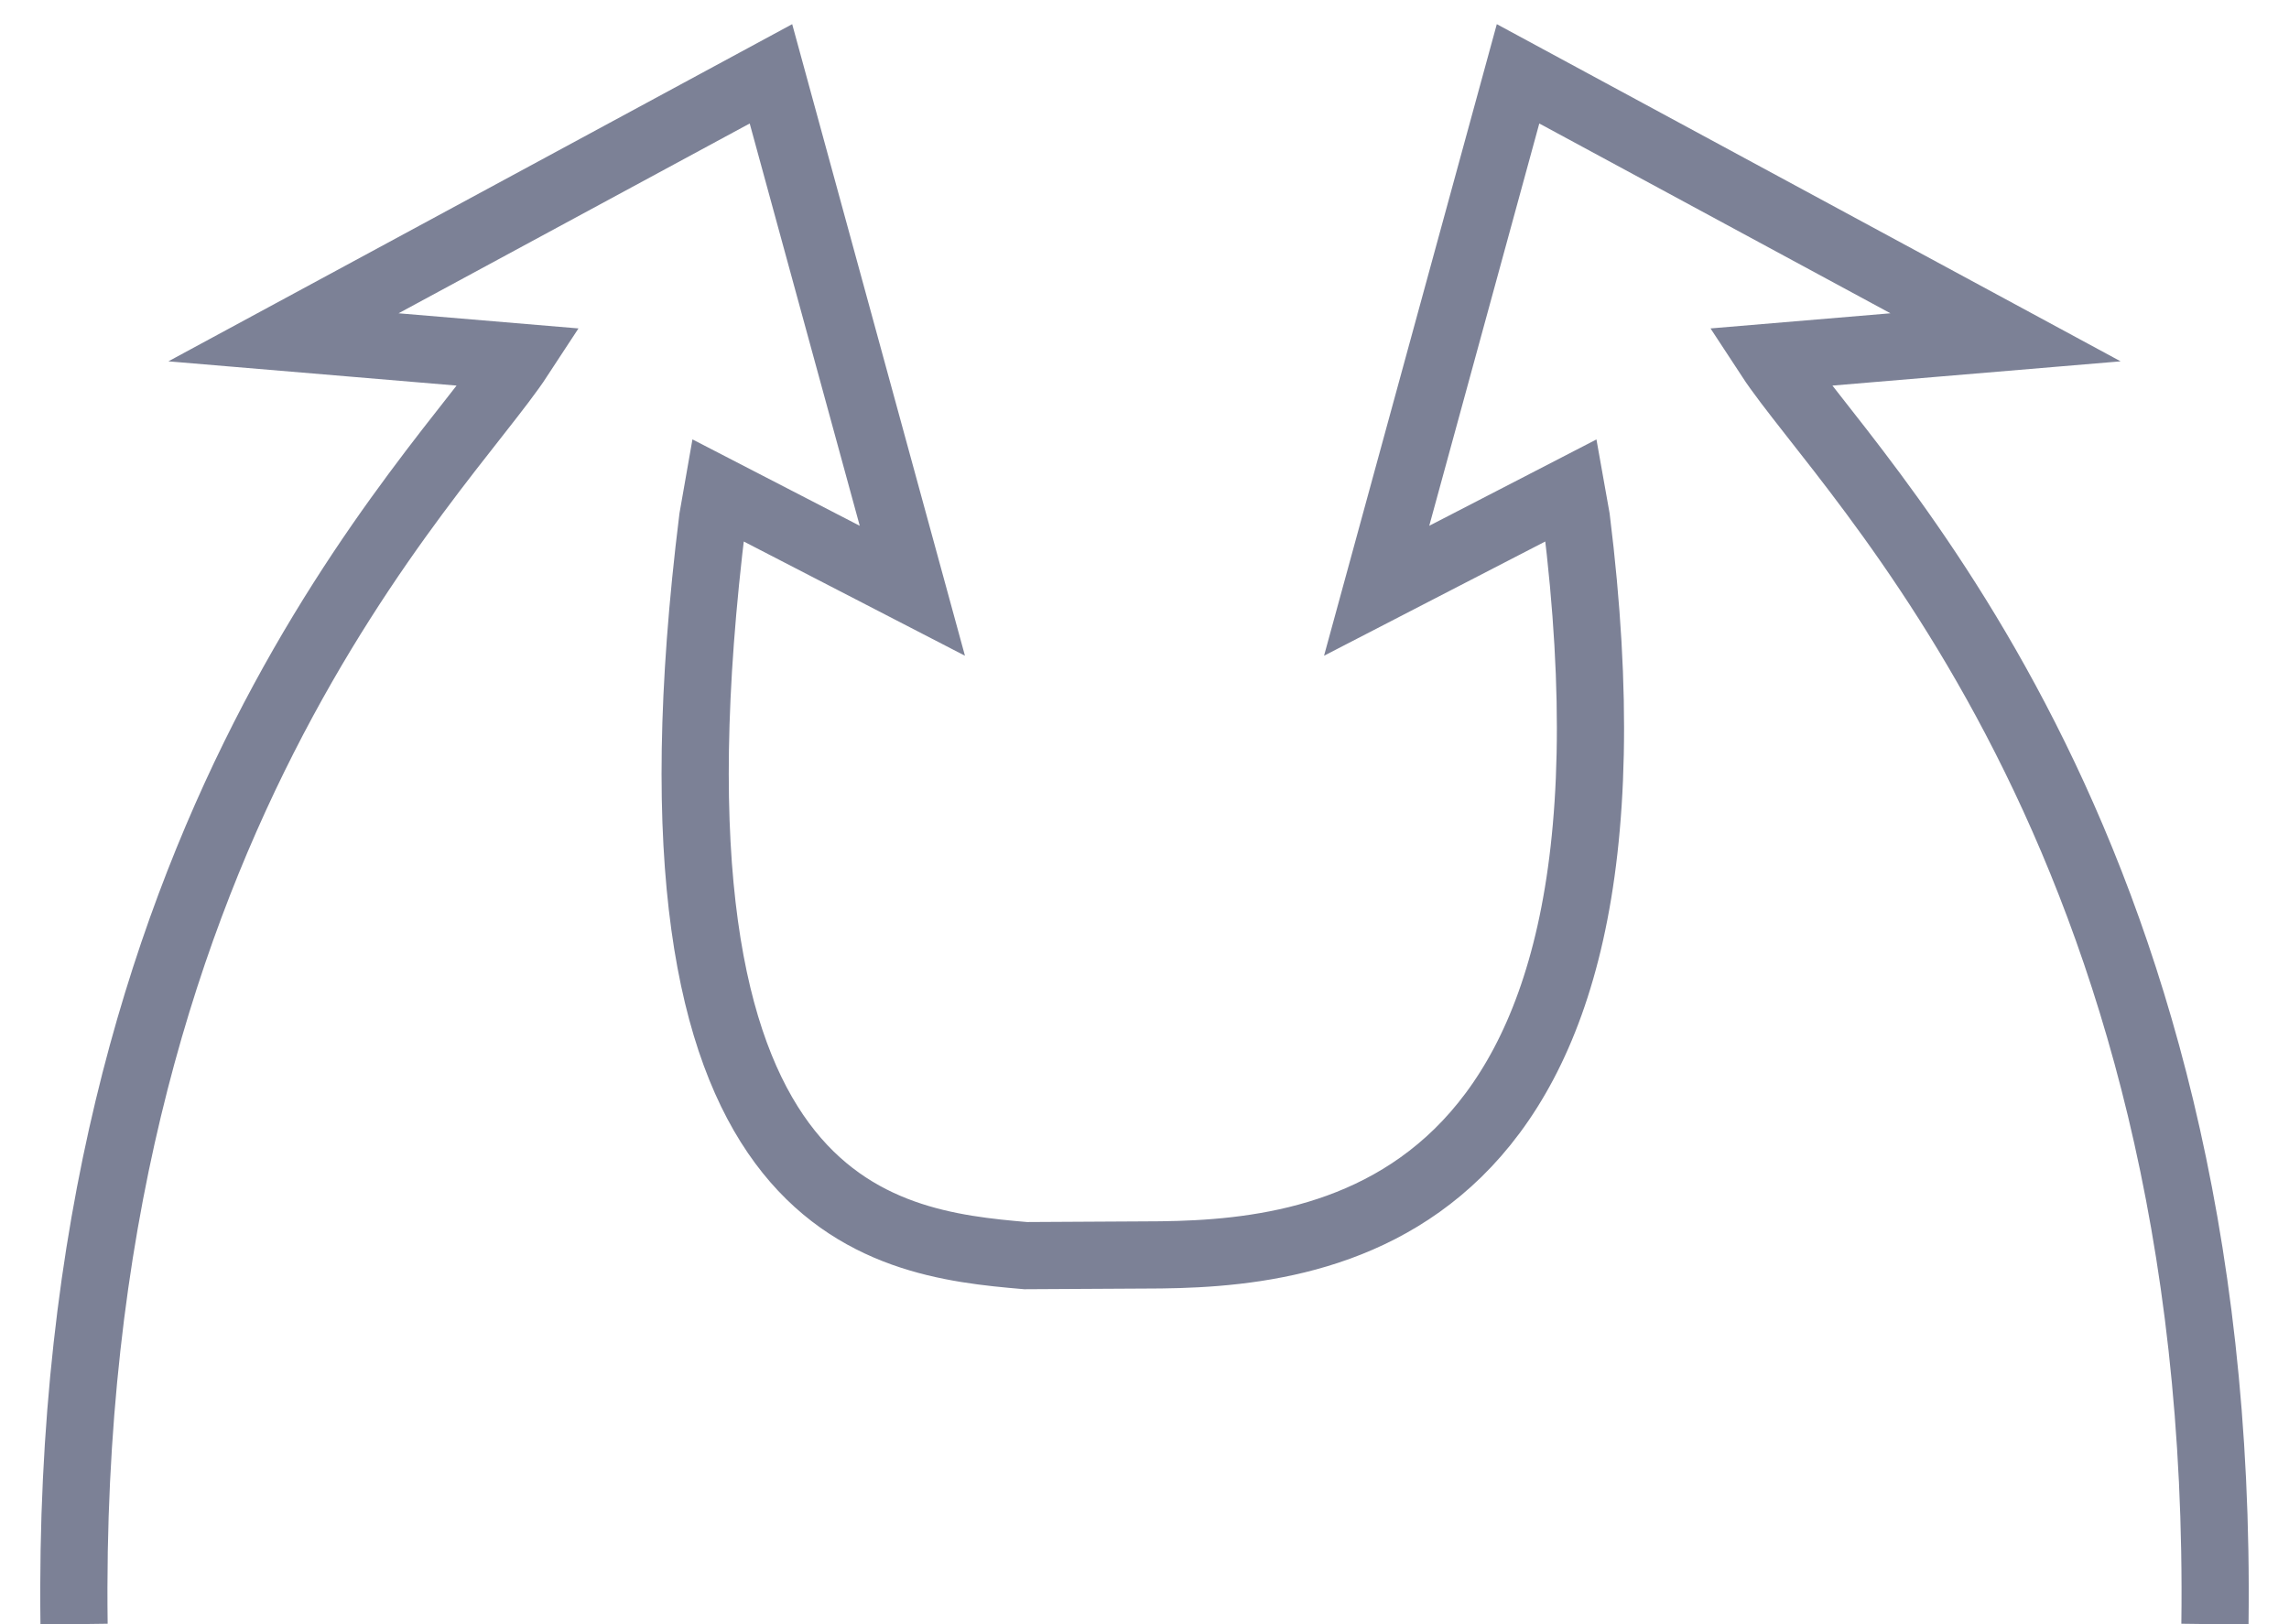 <?xml version="1.0" encoding="UTF-8"?>
<svg width="31px" height="22px" viewBox="0 0 31 22" version="1.1" xmlns="http://www.w3.org/2000/svg" xmlns:xlink="http://www.w3.org/1999/xlink">
    <title>路径</title>
    <g id="PC端" stroke="none" stroke-width="1" fill="none" fill-rule="evenodd">
        <g id="切图" transform="translate(-66, -90)" fill-rule="nonzero" stroke="#7C8196" stroke-width="0.91">
            <path d="M67.003,112 C66.86,101.258 71.986,96.443 73.036,94.838 L69.839,94.569 L76.441,91 L78.356,98.002 L75.719,96.64 L75.652,97.022 C74.482,106.443 77.915,106.838 79.89,107.008 L81.5,106.999 C83.828,106.999 88.544,106.638 87.349,97.022 L87.281,96.64 L84.644,98.002 L86.559,91 L93.161,94.569 L89.964,94.838 C91.014,96.443 96.138,101.258 95.997,112" id="路径"></path>
        </g>
    </g>
</svg>